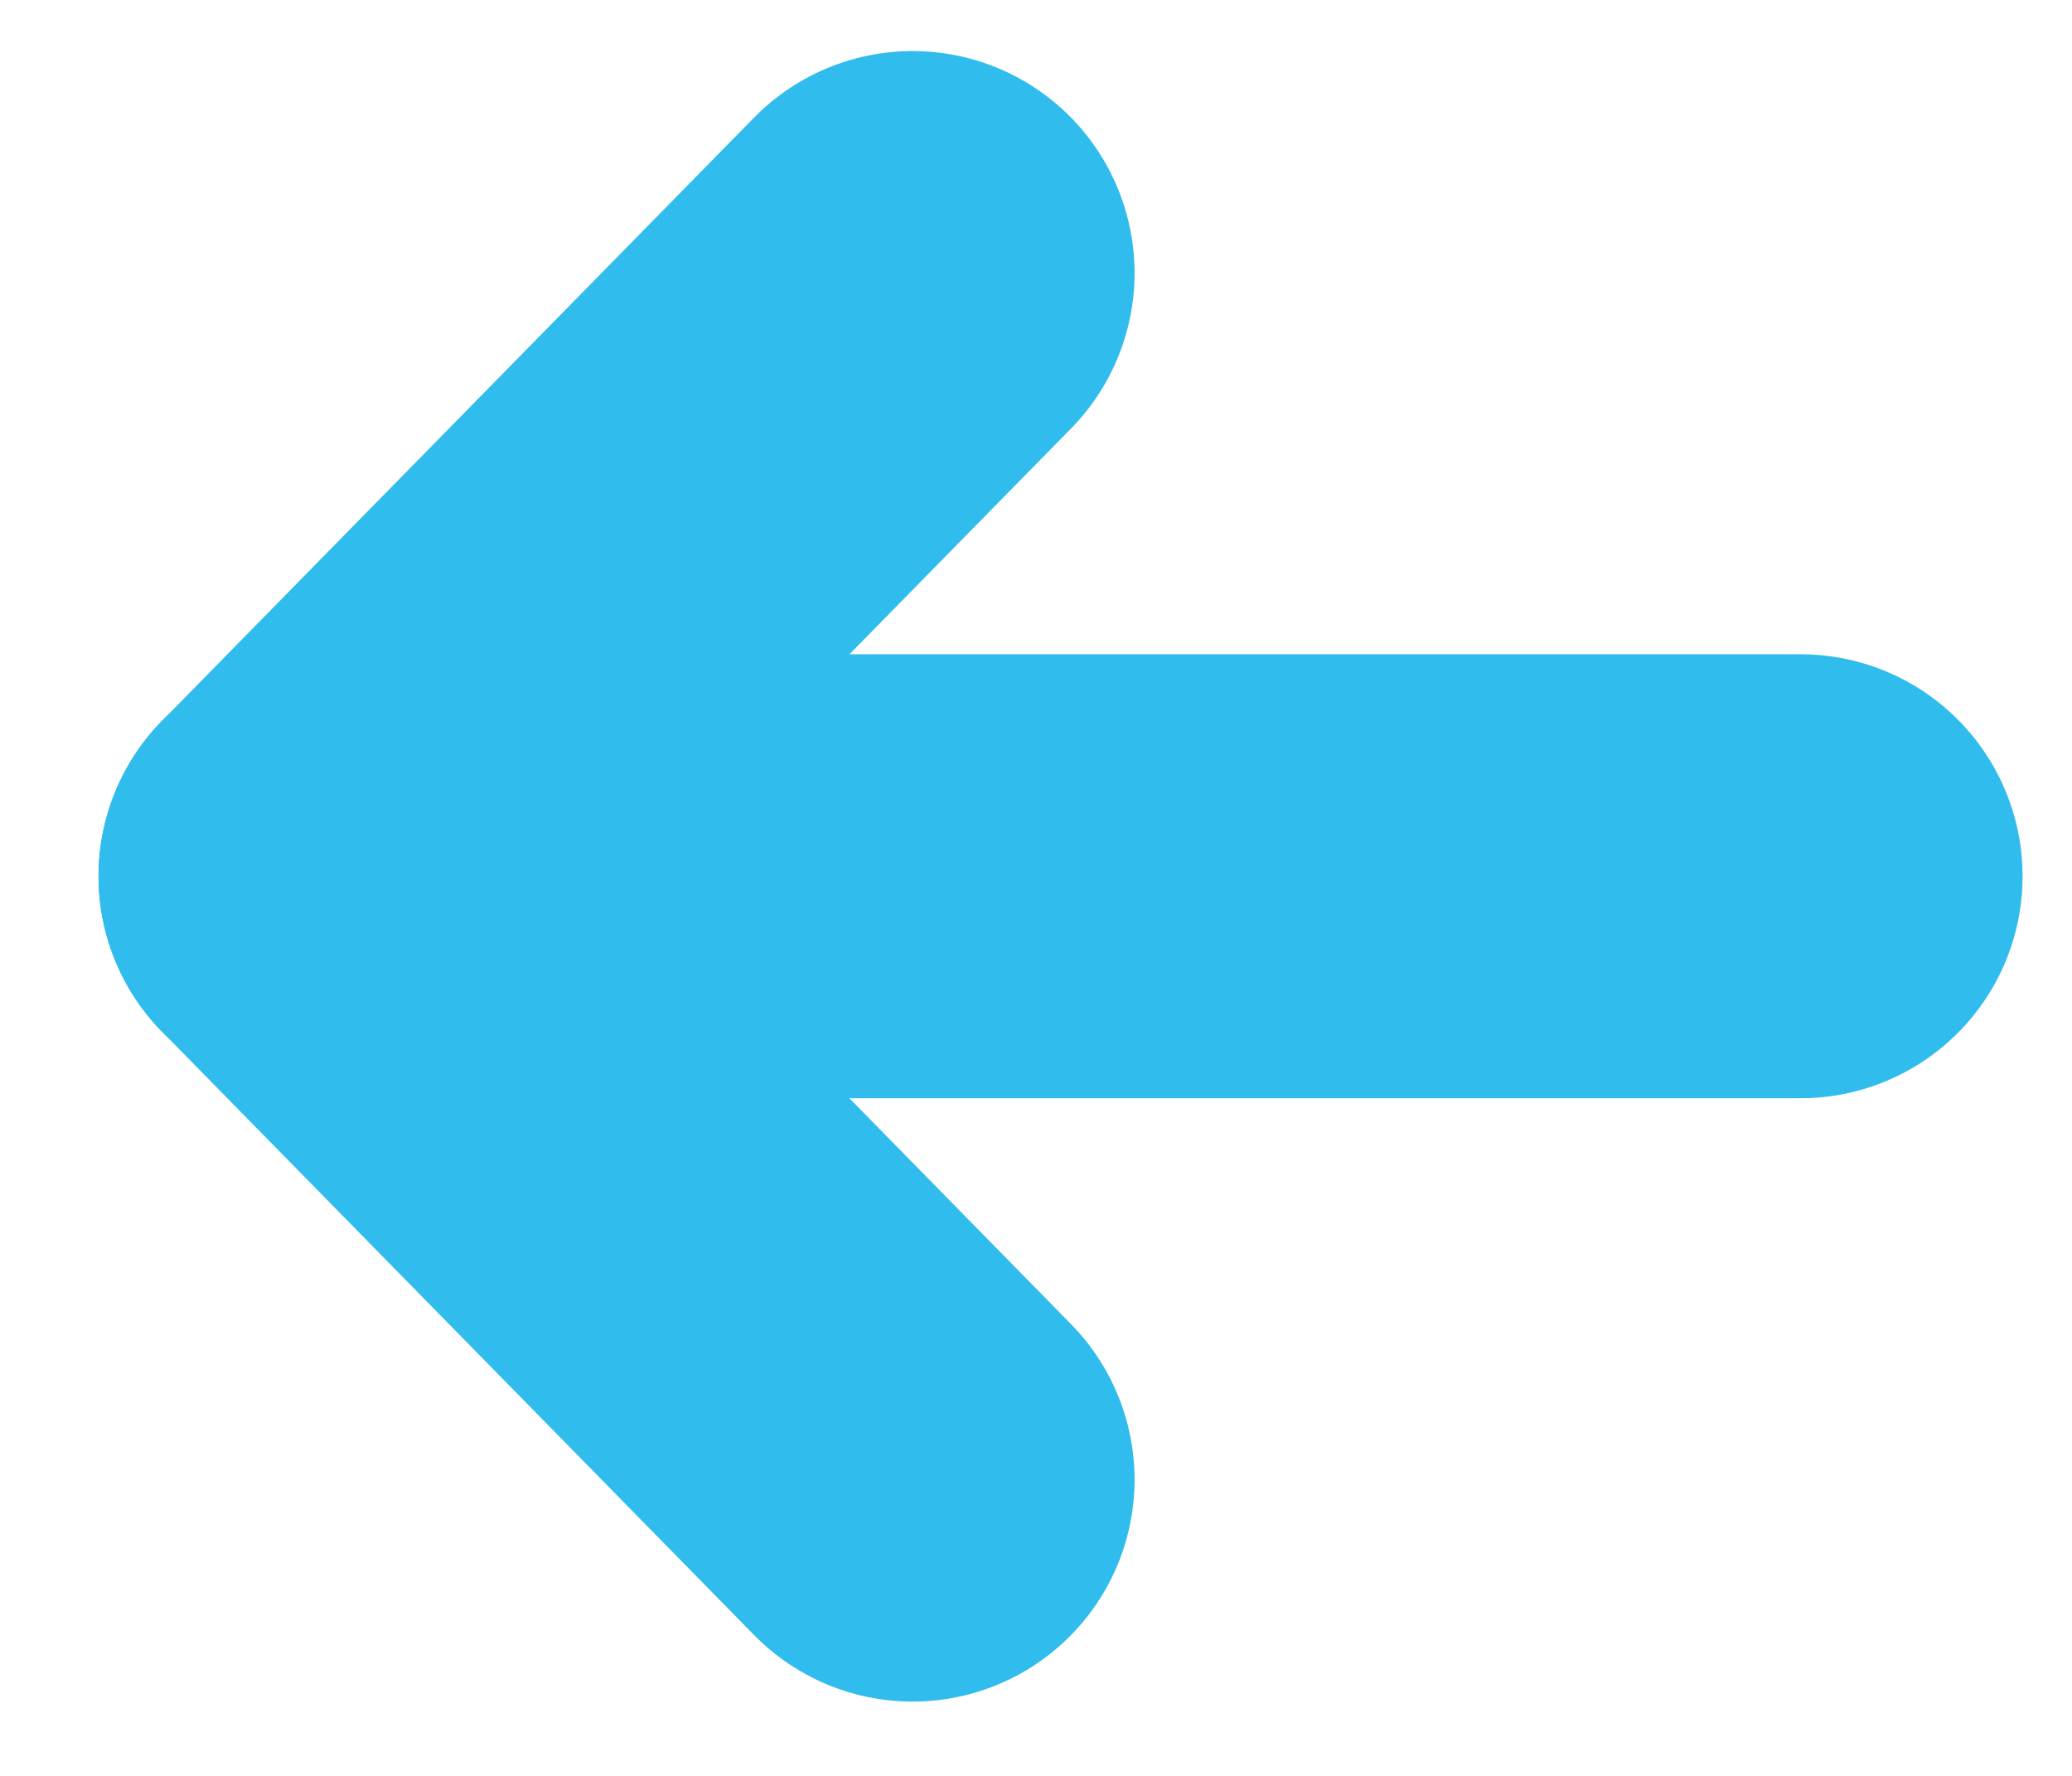 <svg width="14" height="12" viewBox="0 0 14 12" fill="none" xmlns="http://www.w3.org/2000/svg">
<path d="M2.166 5.921L12.166 5.921" stroke="#30BCED" stroke-width="3" stroke-linecap="round"/>
<path d="M6.166 1.845L2.166 5.921" stroke="#30BCED" stroke-width="3" stroke-linecap="round"/>
<path d="M6.166 9.998L2.166 5.921" stroke="#30BCED" stroke-width="3" stroke-linecap="round"/>
</svg>
